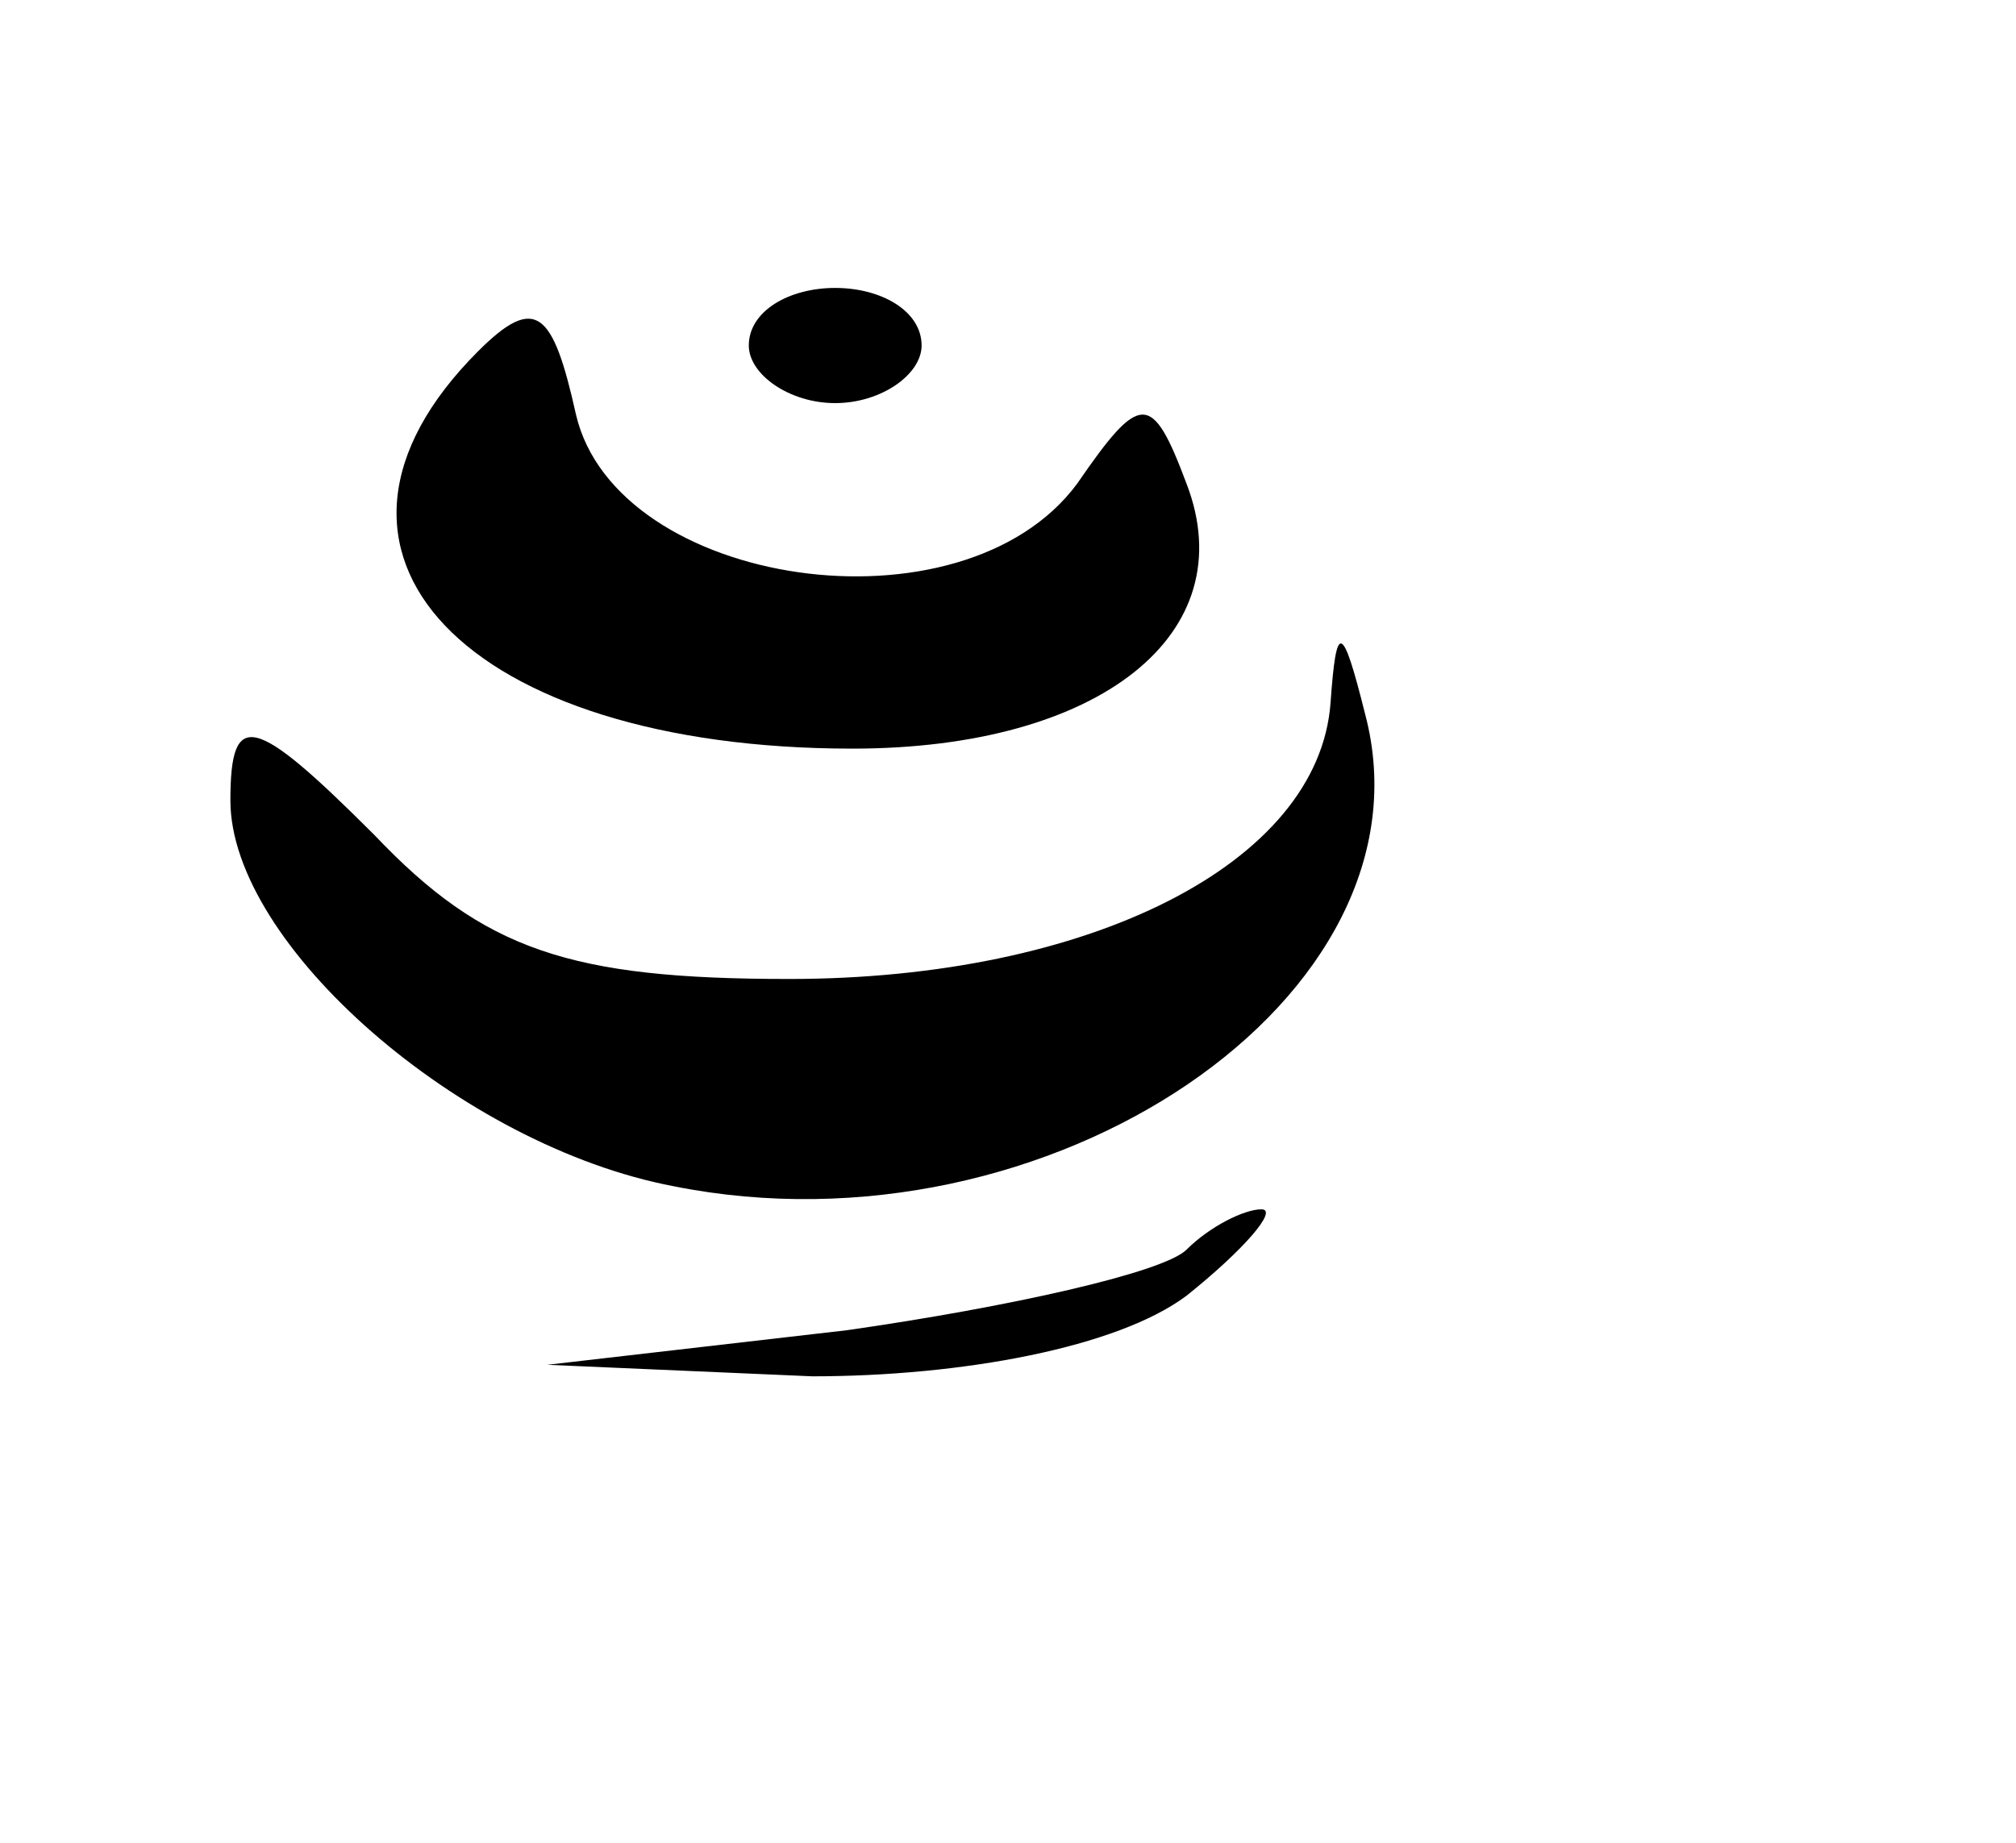 <?xml version="1.0" standalone="no"?>
<!DOCTYPE svg PUBLIC "-//W3C//DTD SVG 20010904//EN"
 "http://www.w3.org/TR/2001/REC-SVG-20010904/DTD/svg10.dtd">
<svg version="1.0" xmlns="http://www.w3.org/2000/svg"
 width="35pt" height="32pt" viewBox="0 0 35 32"
 preserveAspectRatio="xMidYMid meet">

<g transform="translate(0,32) scale(0.1,-0.1)"
fill="#000000" stroke="none">
<path d="M83 259 c-35 -35 -2 -69 65 -69 43 0 68 20 58 46 -6 16 -8 16 -19 0
-20 -27 -80 -18 -87 12 -4 18 -7 21 -17 11z"/>
<path d="M130 260 c0 -5 7 -10 15 -10 8 0 15 5 15 10 0 6 -7 10 -15 10 -8 0
-15 -4 -15 -10z"/>
<path d="M231 198 c-2 -28 -42 -48 -94 -48 -38 0 -53 5 -72 25 -21 21 -25 22
-25 6 0 -25 40 -60 77 -67 65 -13 133 33 120 82 -4 16 -5 16 -6 2z"/>
<path d="M206 103 c-4 -4 -31 -10 -59 -14 l-52 -6 46 -2 c26 0 53 5 65 14 10
8 16 15 13 15 -3 0 -9 -3 -13 -7z"/>
</g>
</svg>
